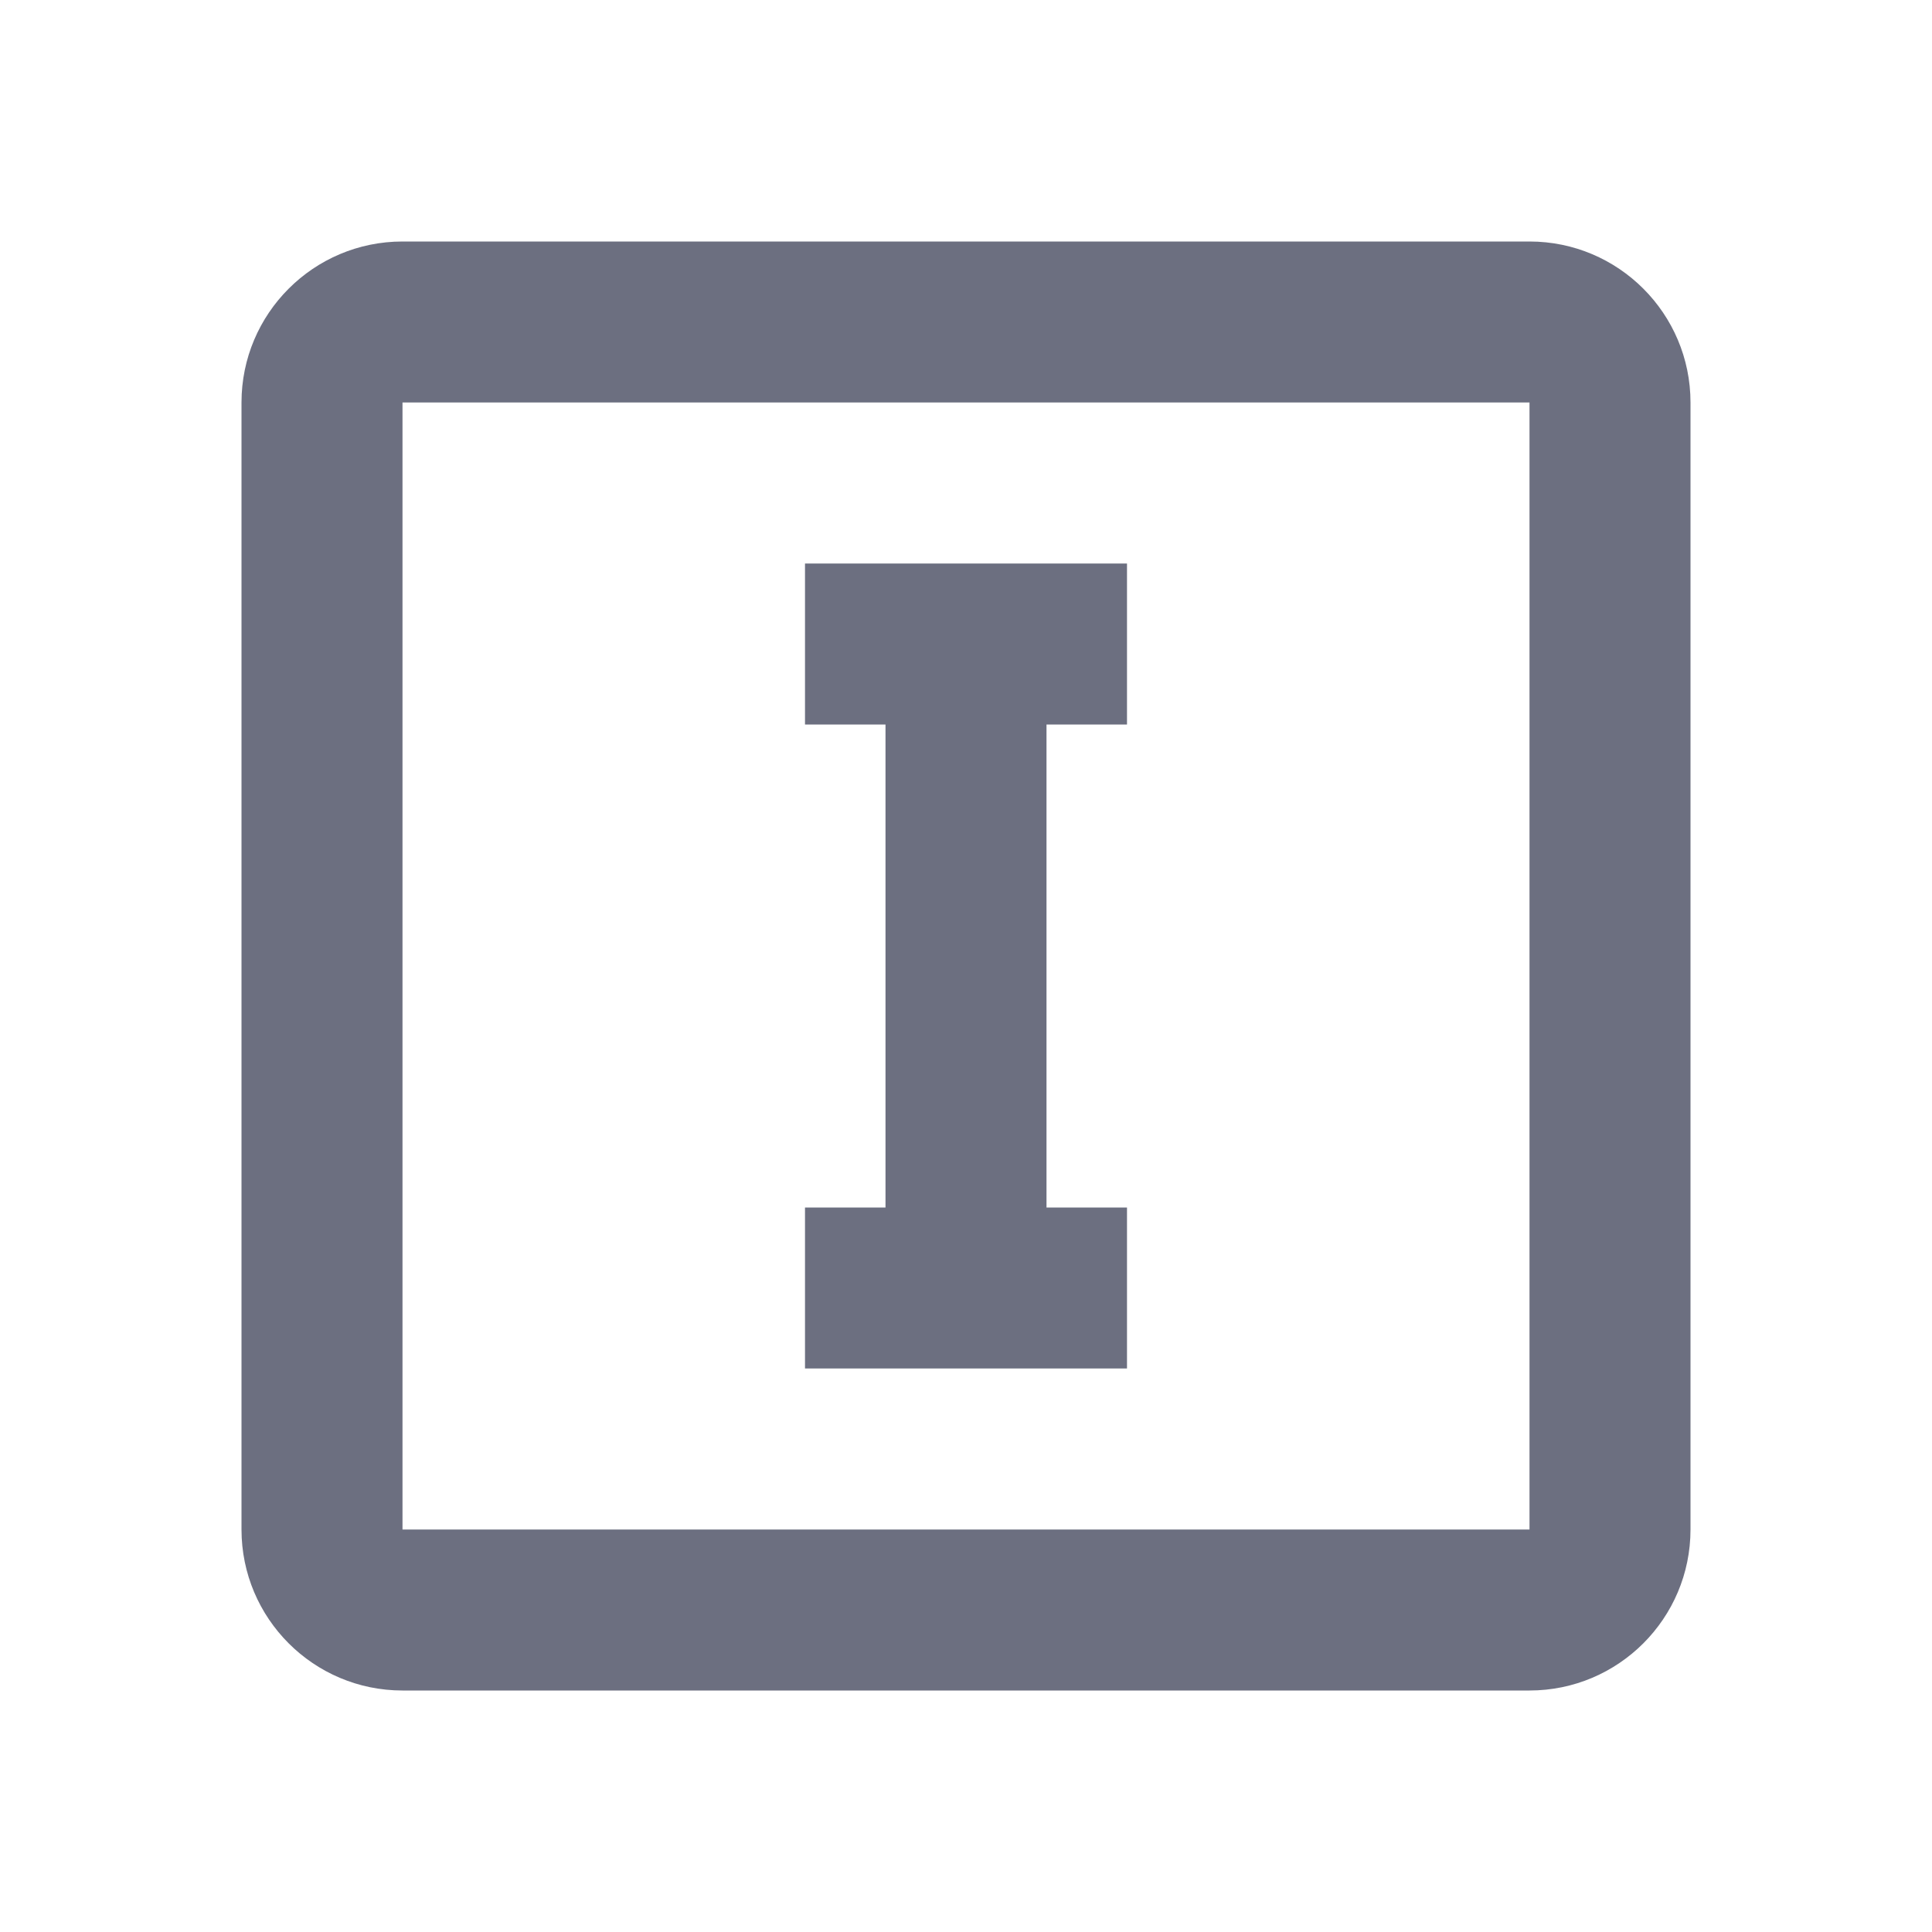 <svg width="18" height="18" viewBox="0 0 18 18" fill="none" xmlns="http://www.w3.org/2000/svg">
<g id="18/editor-issue">
<path id="icon" fill-rule="evenodd" clip-rule="evenodd" d="M10.5 5.25V6.75H9.75V11.25H10.5V12.75H7.5V11.25H8.25V6.75H7.5V5.25H10.5ZM3.75 2.25H14.25C15.078 2.25 15.75 2.922 15.75 3.75V14.25C15.75 15.078 15.078 15.75 14.25 15.75H3.75C2.922 15.75 2.25 15.078 2.25 14.25V3.75C2.25 2.922 2.922 2.25 3.75 2.25ZM3.75 3.75V14.25H14.25V3.75H3.75Z" fill="#6C6F80"/>
</g>
</svg>
